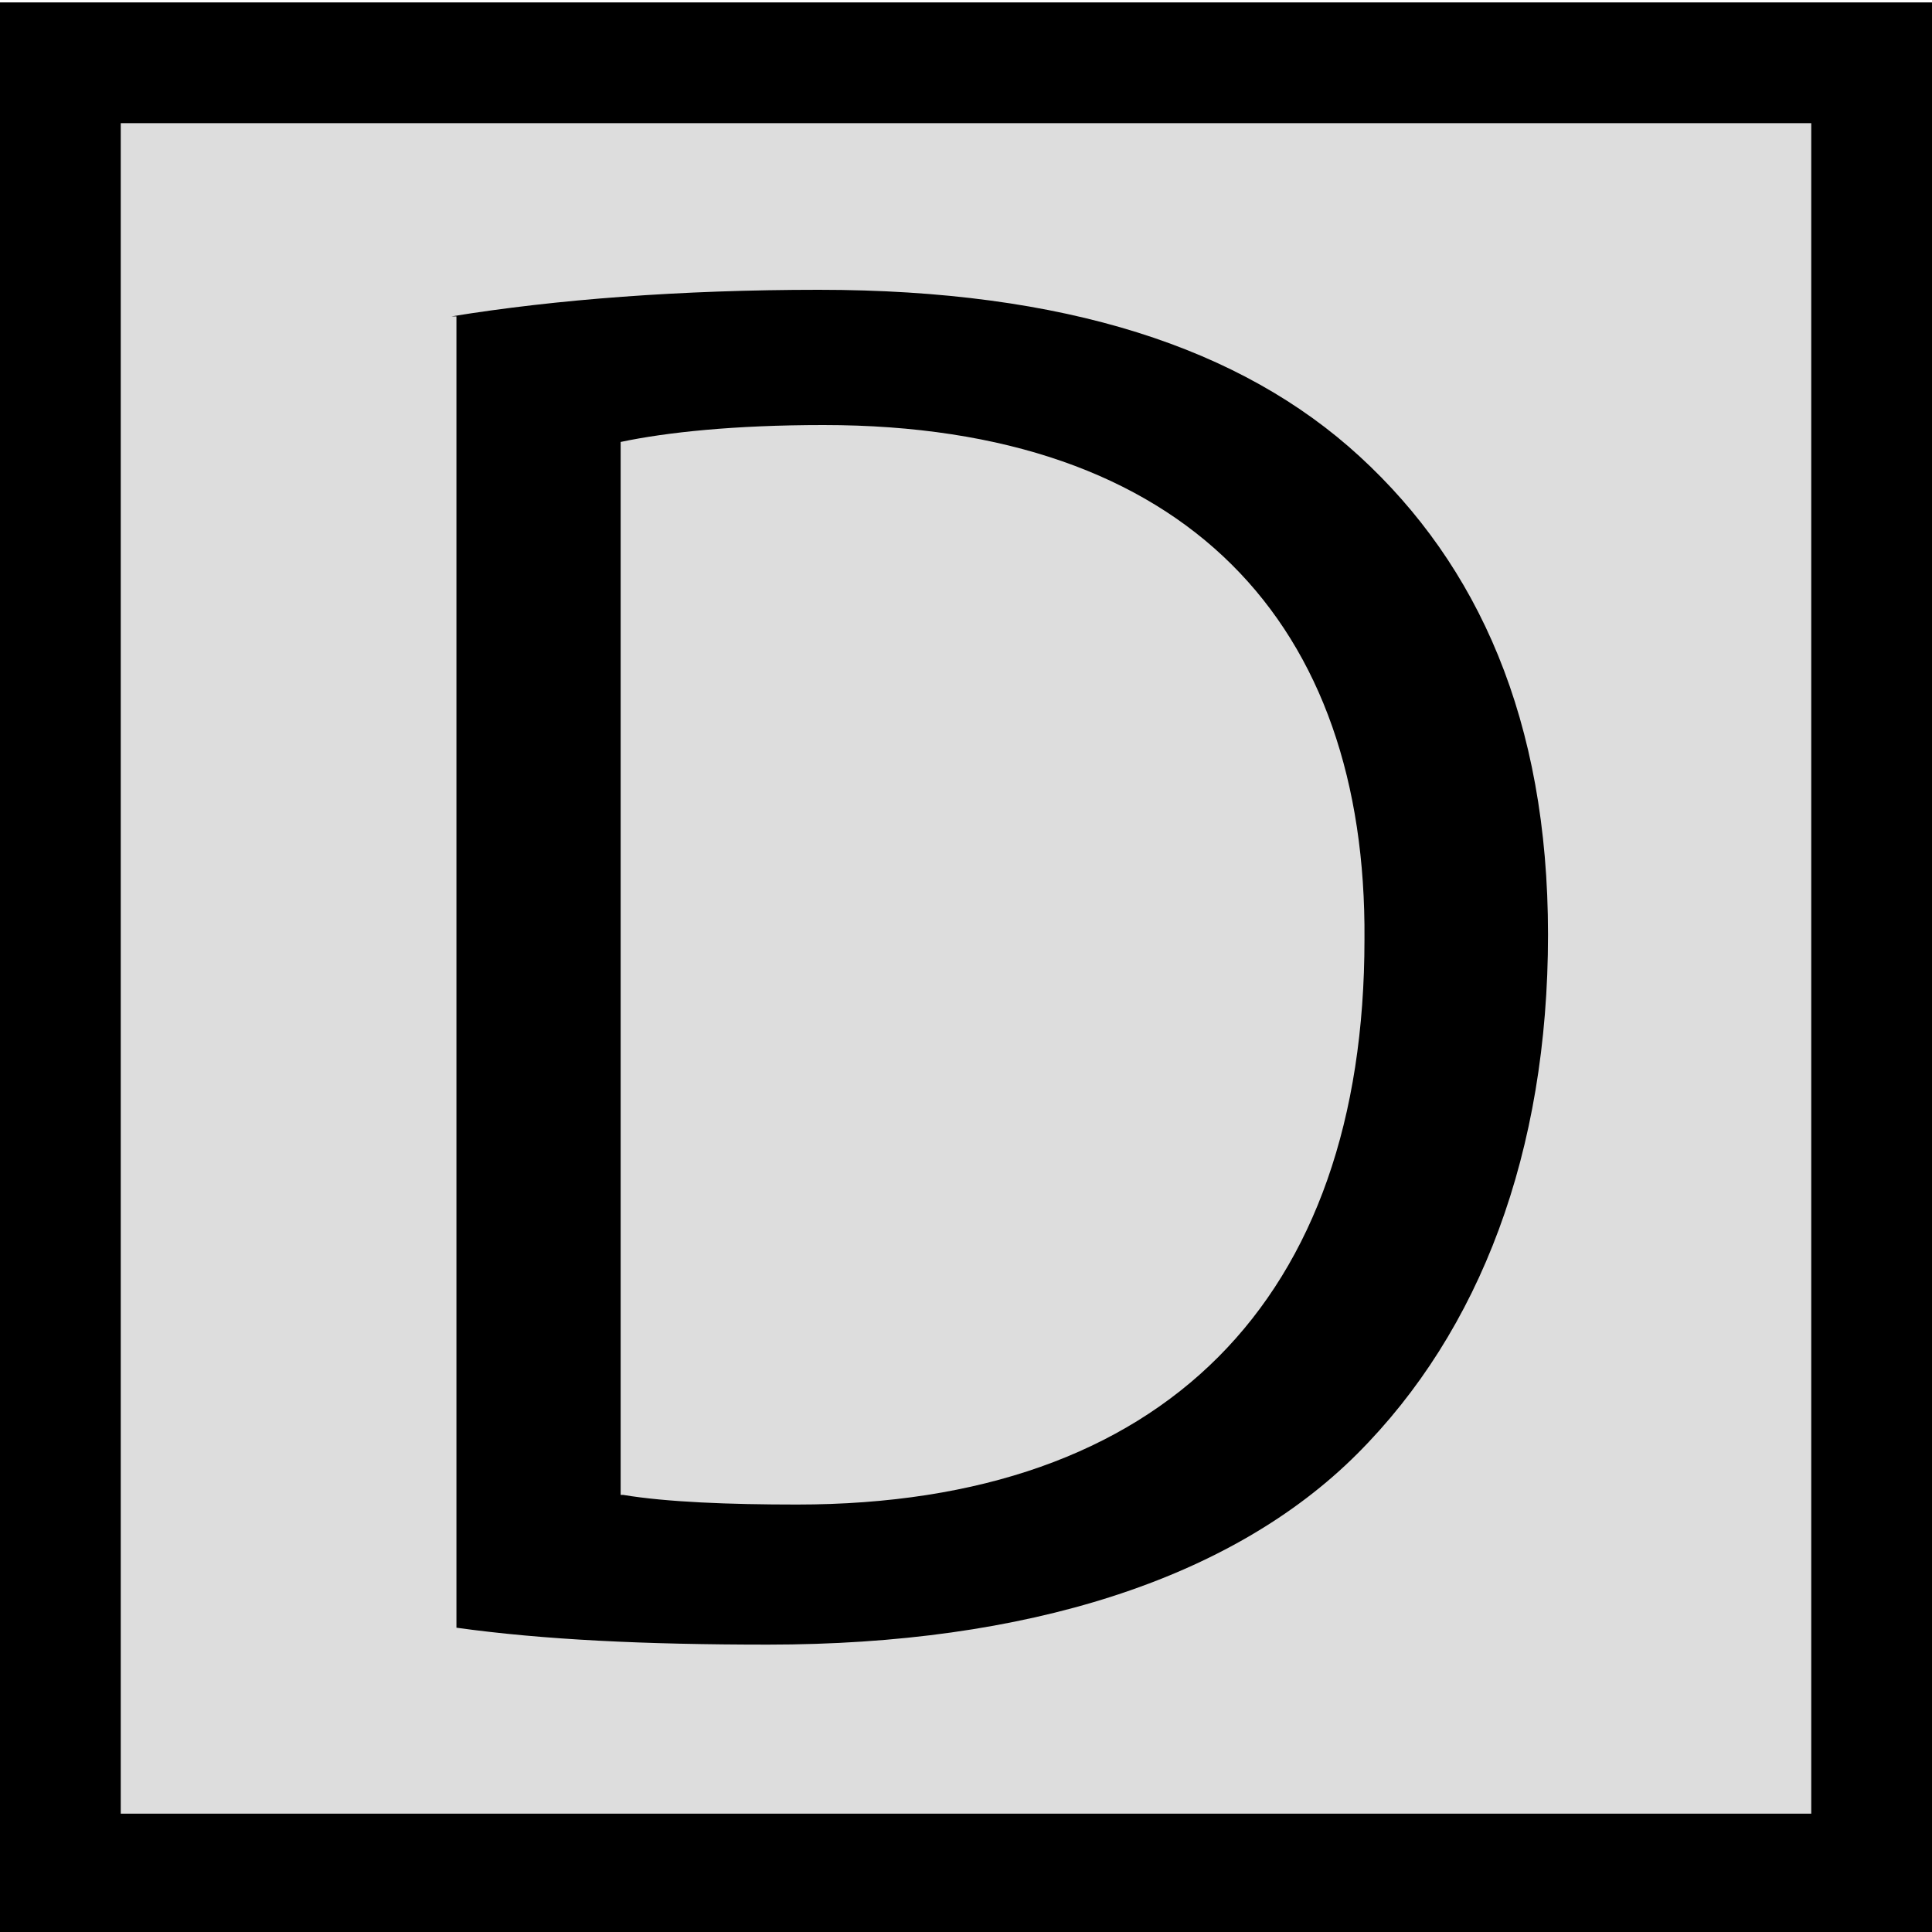 <svg xmlns="http://www.w3.org/2000/svg" viewBox="0 0 80 80" enable-background="new 0 0 80 80">
 <rect x="2.5" y="2.6" fill="#ddd" width="75" height="75"/>
 <rect x="2.5" y="2.6" fill="none" stroke="#000" stroke-width="5" stroke-miterlimit="10" width="75" height="75"/>
 <path d="m18.7 13.1c4.3-.7 9.5-1.1 15.2-1.1 10.2 0 17.5 2.4 22.4 6.9 4.9 4.5 7.8 10.9 7.8 19.8 0 9-2.8 16.4-7.9 21.5-5.2 5.2-13.7 7.9-24.4 7.9-5.1 0-9.3-.2-12.9-.7v-54.3zm7.1 48.8c1.8.3 4.4.4 7.2.4 15.2 0 23.5-8.5 23.5-23.4.1-13-7.3-21.3-22.4-21.3-3.7 0-6.5.3-8.4.7v43.6z"/>
</svg>
